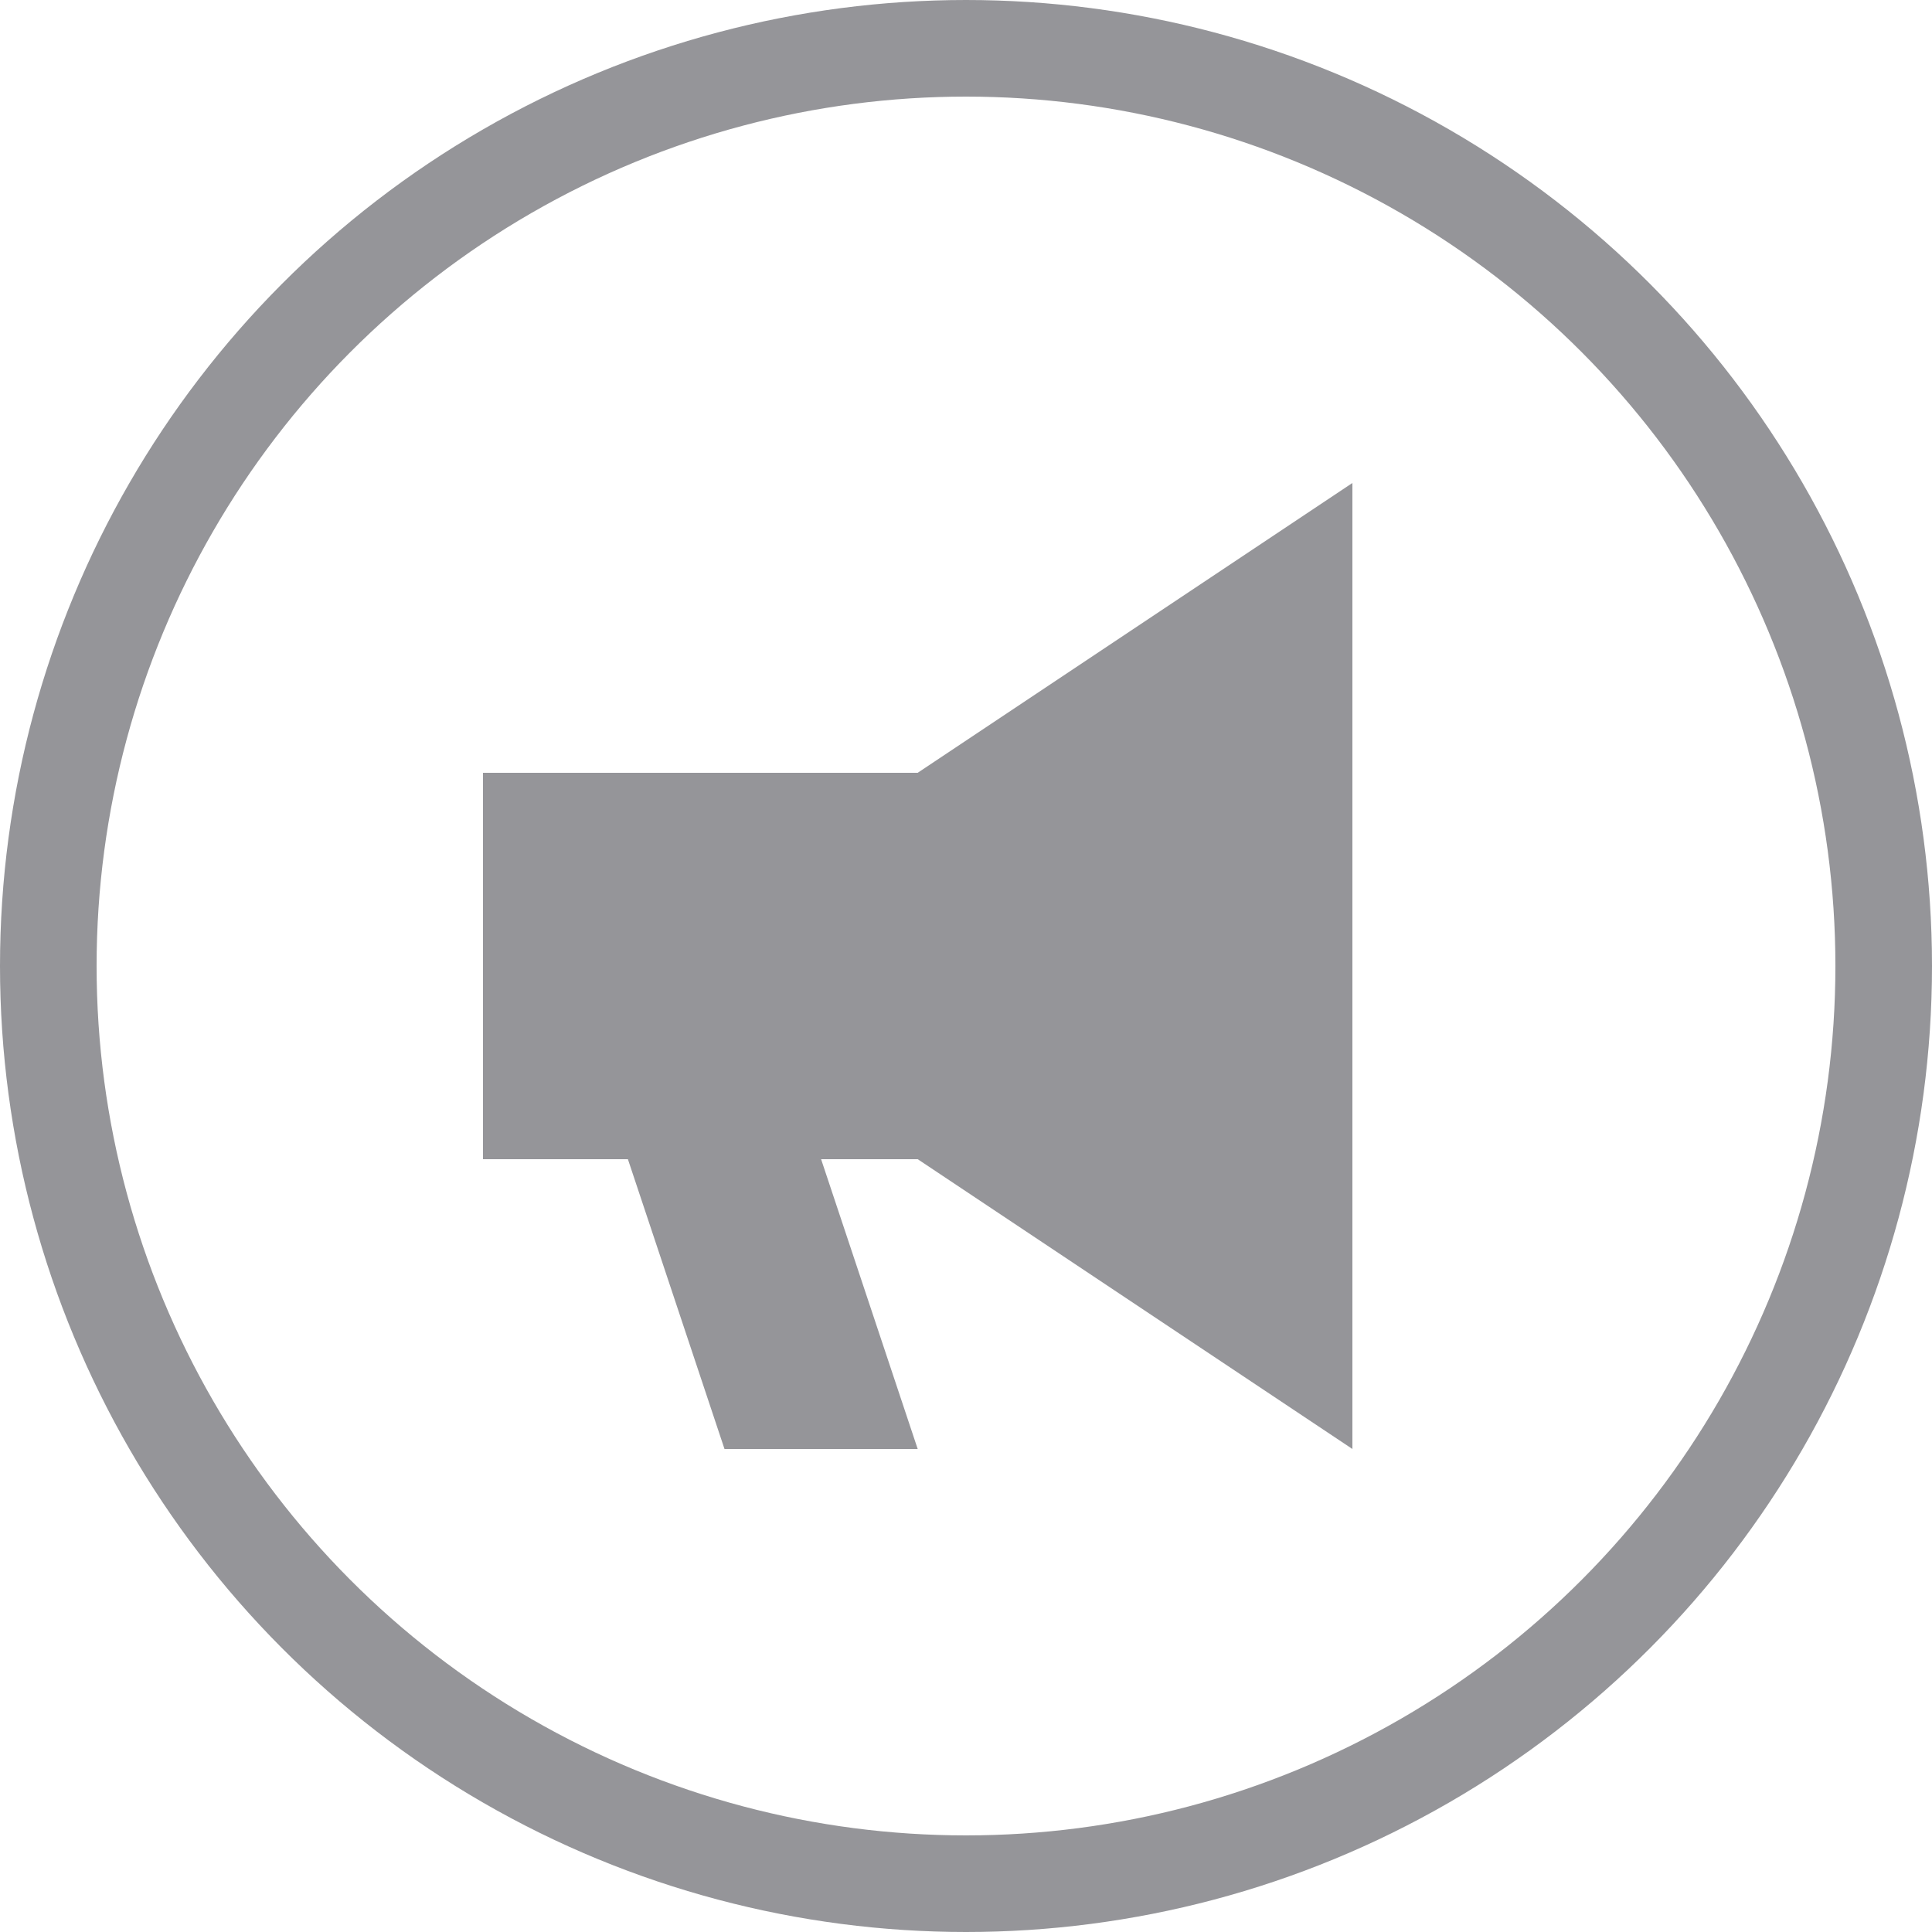 <svg width="20" height="20" viewBox="0 0 20 20" fill="none" xmlns="http://www.w3.org/2000/svg">
<circle cx="10" cy="10" r="9.5" stroke="#959599"/>
<rect x="5" y="8" width="8" height="4" fill="#959599"/>
<path d="M6.5 12H8.5L9.5 15H7.5L6.5 12Z" fill="#959599"/>
<path d="M8 9L14 5V15L8 11V9Z" fill="#959599"/>
</svg>
